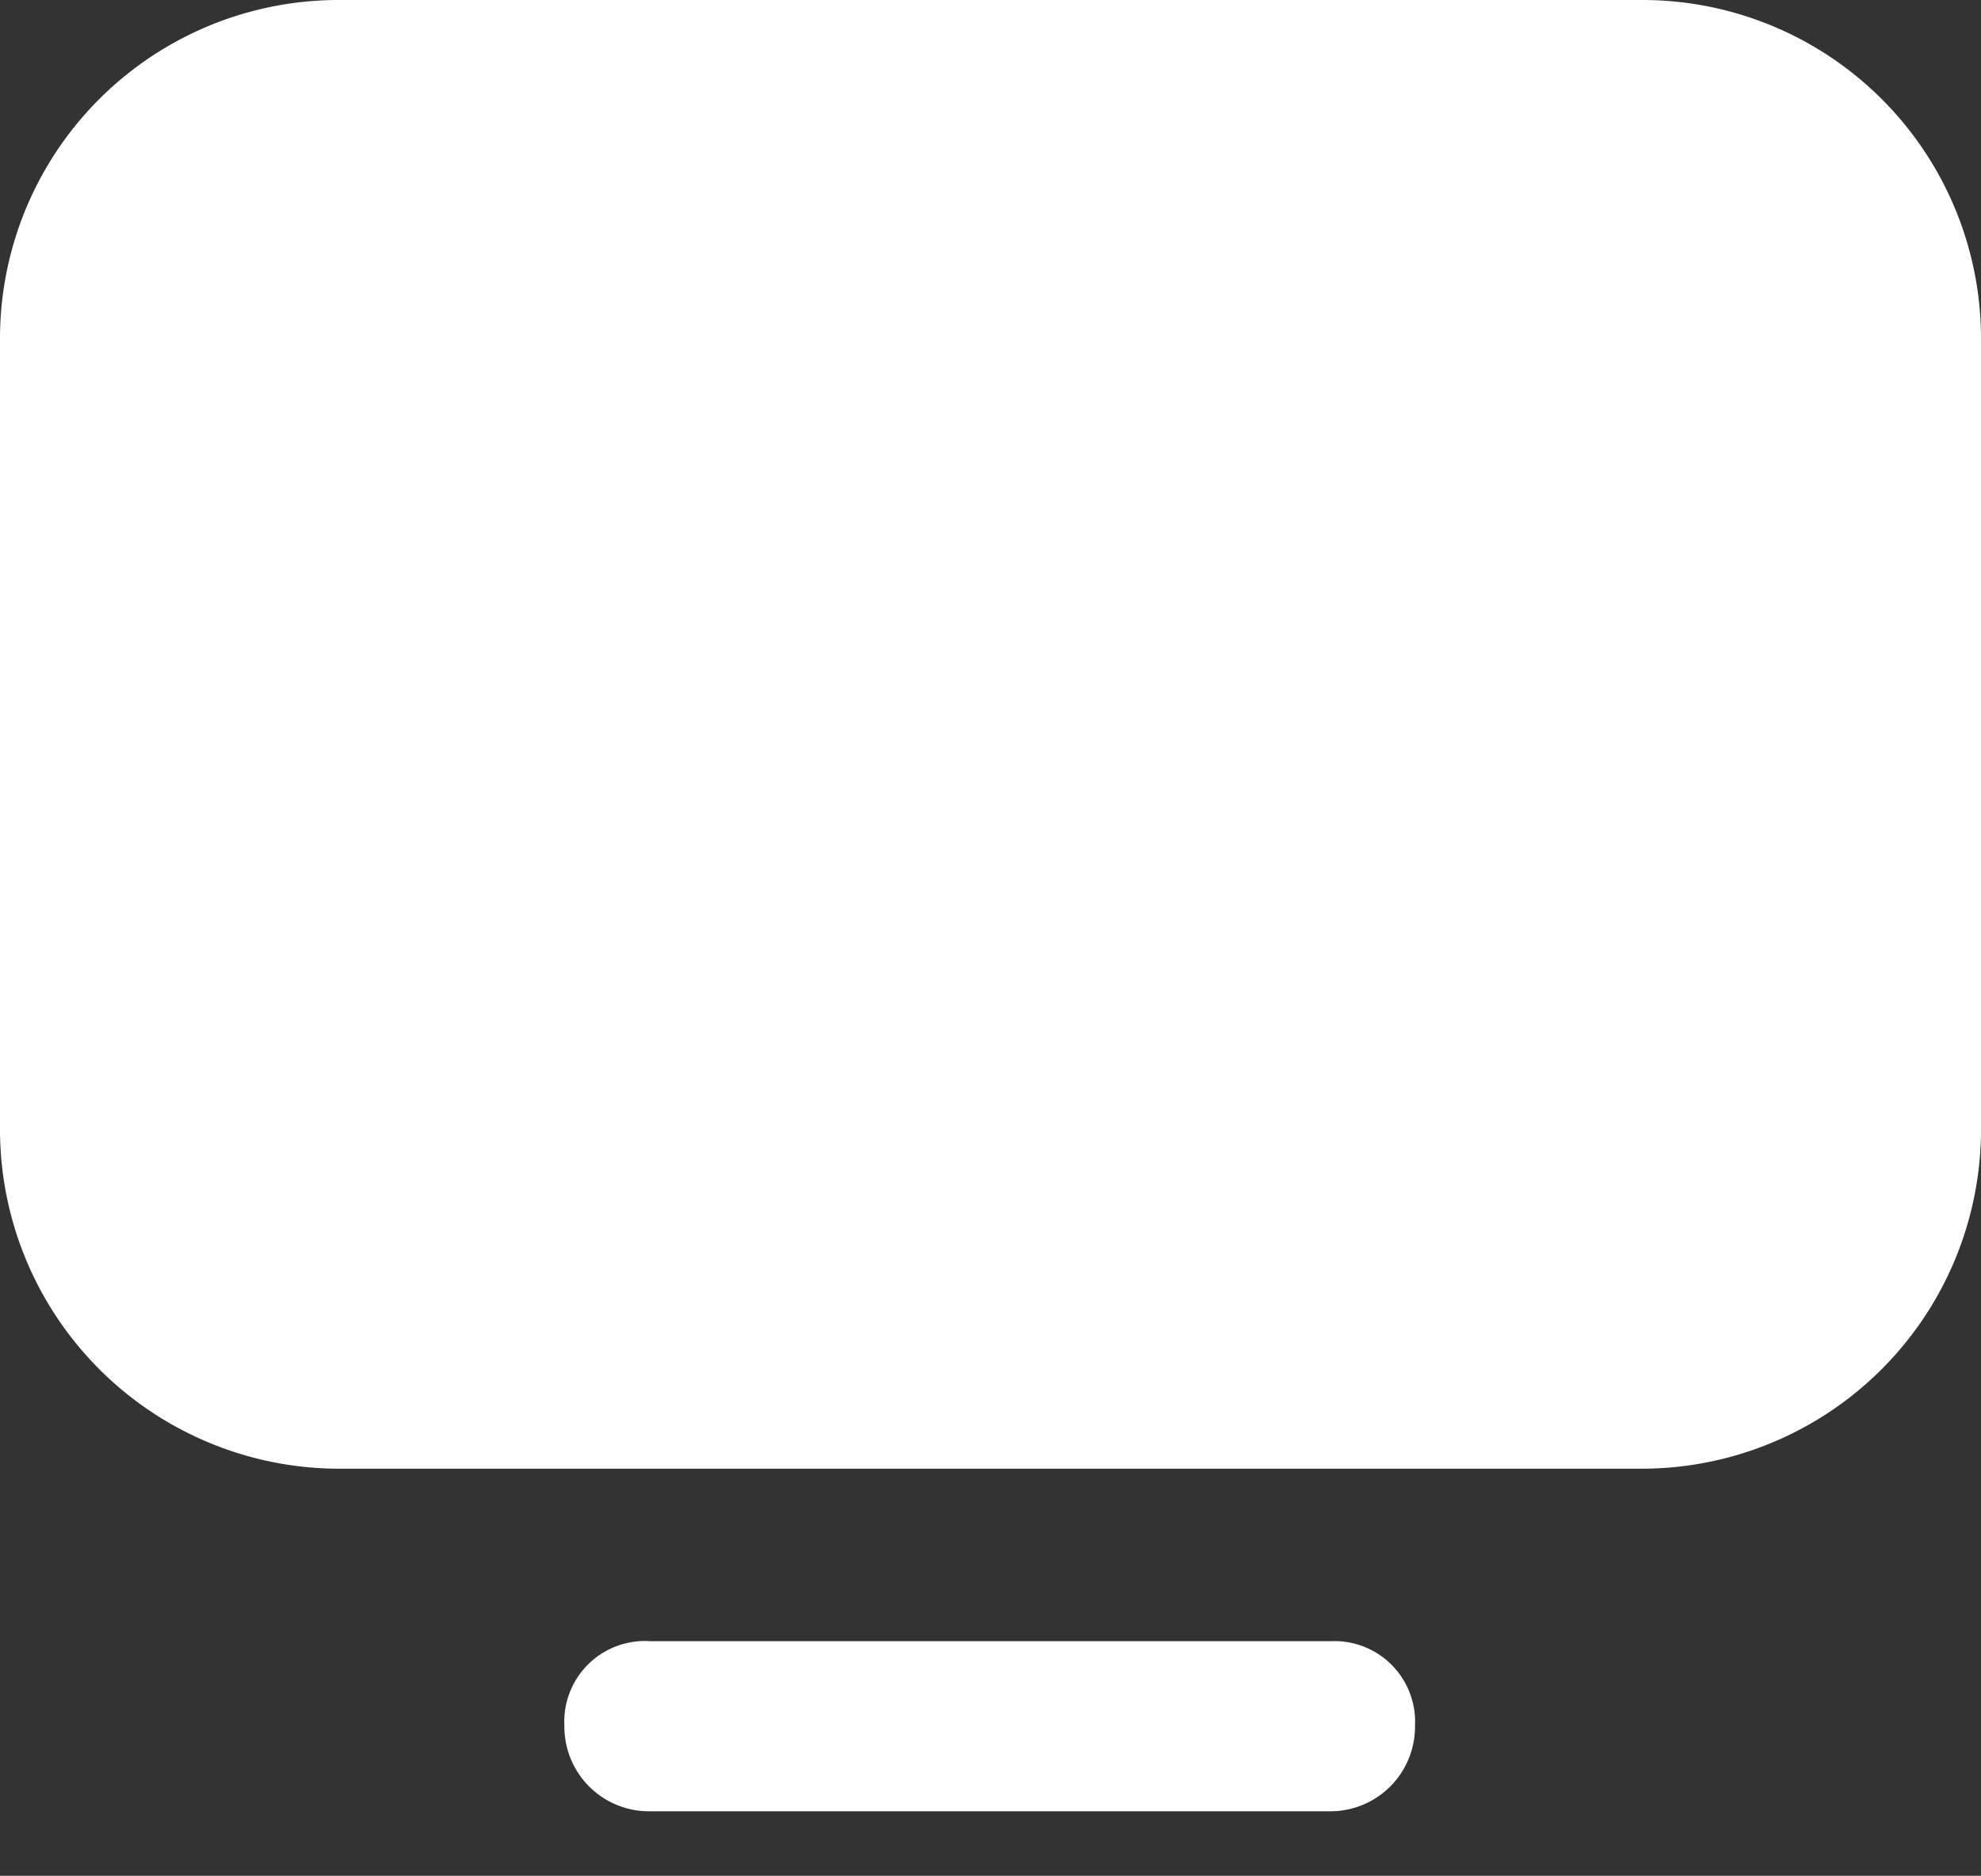 <svg xmlns="http://www.w3.org/2000/svg" viewBox="0 0 24.57 23.27"><rect x="0" y="0" width="24.57" height="23.27" fill="#333333" stroke="none"/><defs><style>.cls-1{fill:none;stroke:#bae6fb;stroke-width:3px;}.cls-1,.cls-3{opacity:0;}.cls-2{fill:#fff;}.cls-3{fill:#b8e5fa;}</style></defs><title>area-dev-simple_1</title><g id="Capa_2" data-name="Capa 2"><g id="Capa_1-2" data-name="Capa 1"><g id="_16" data-name="16"><path id="Rectangle" class="cls-1" d="M11.23,21.77h2.11V16.85H11.23Z"/><path id="Rectangle-2" data-name="Rectangle" class="cls-2" d="M0,4.21V14a4.21,4.21,0,0,0,4.21,4.22H20.36A4.21,4.21,0,0,0,24.57,14V4.21A4.2,4.2,0,0,0,20.36,0H4.21A4.2,4.2,0,0,0,0,4.21Z"/><path id="Rectangle-3" data-name="Rectangle" class="cls-3" d="M0,13.34H24.57V11.23H0Z"/><path id="Rectangle-4" data-name="Rectangle" class="cls-2" d="M7,21.41H7a1.05,1.05,0,0,0,1.05,1.06H16.5a1.05,1.05,0,0,0,1.05-1.06h0a1,1,0,0,0-1.05-1.05H8.07A1,1,0,0,0,7,21.41Z"/></g></g></g></svg>